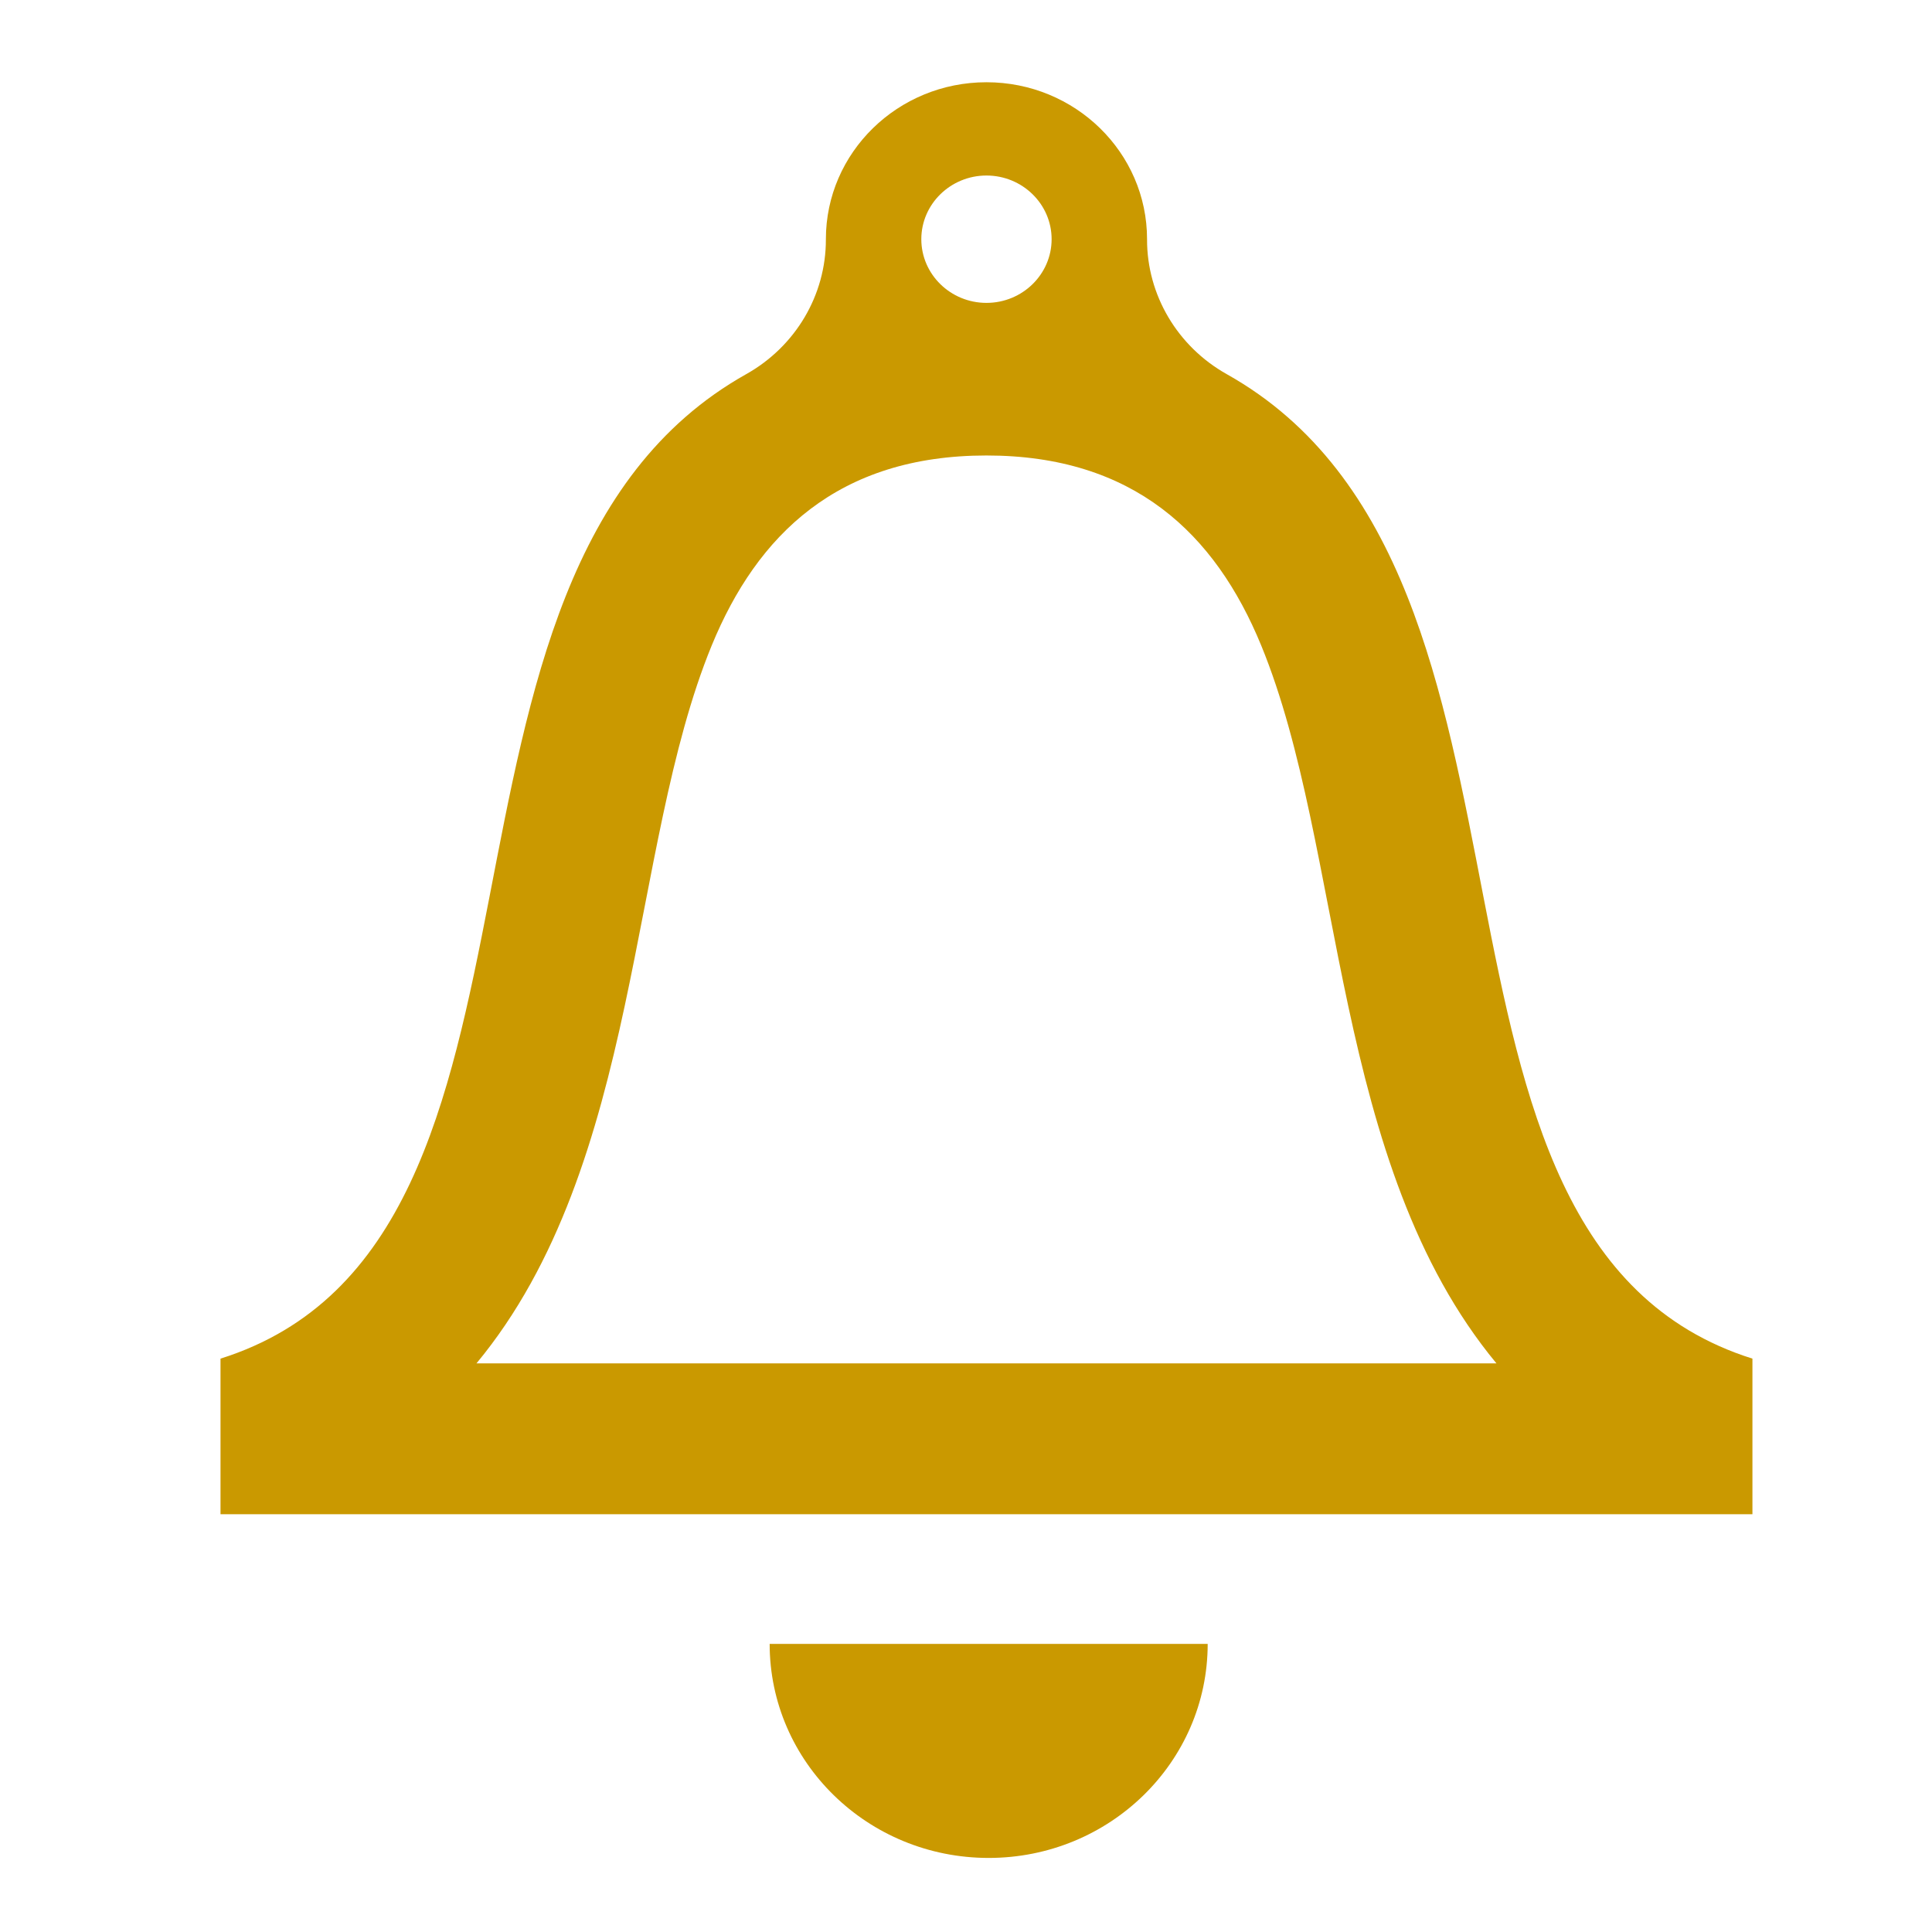<?xml version="1.0" encoding="UTF-8" standalone="no"?>
<!-- License Agreement at http://iconmonstr.com/license/ -->

<svg
   xmlns:dc="http://purl.org/dc/elements/1.1/"
   xmlns:cc="http://creativecommons.org/ns#"
   xmlns:rdf="http://www.w3.org/1999/02/22-rdf-syntax-ns#"
   xmlns:svg="http://www.w3.org/2000/svg"
   xmlns="http://www.w3.org/2000/svg"
   xmlns:sodipodi="http://sodipodi.sourceforge.net/DTD/sodipodi-0.dtd"
   xmlns:inkscape="http://www.inkscape.org/namespaces/inkscape"
   version="1.1"
   x="0px"
   y="0px"
   width="512px"
   height="512px"
   viewBox="0 0 512 512"
   enable-background="new 0 0 512 512"
   xml:space="preserve"
   id="svg4506"
   inkscape:version="0.48.4 r9939"
   sodipodi:docname="alarm.svg"
   inkscape:export-filename="/home/crawford/Projects/Squirrel/images/alarm16.png"
   inkscape:export-xdpi="2.8125"
   inkscape:export-ydpi="2.8125"><defs
     id="defs4511" /><sodipodi:namedview
     pagecolor="#ffffff"
     bordercolor="#666666"
     borderopacity="1"
     objecttolerance="10"
     gridtolerance="10"
     guidetolerance="10"
     inkscape:pageopacity="0"
     inkscape:pageshadow="2"
     inkscape:window-width="1440"
     inkscape:window-height="858"
     id="namedview4509"
     showgrid="false"
     inkscape:zoom="0.4609375"
     inkscape:cx="-139.9322"
     inkscape:cy="256"
     inkscape:window-x="0"
     inkscape:window-y="0"
     inkscape:window-maximized="0"
     inkscape:current-layer="svg4506" /><path
     id="bell-2-icon"
     d="M 325.1,99.156 C 312.041,91.829 303.954,78.18 303.981,63.463 c 0,-0.024 0,-0.048 0,-0.072 0,-22.973 -19.055,-41.595 -42.557,-41.595 -23.504,0 -42.557,18.622 -42.557,41.595 0,0.024 0,0.048 0,0.073 0.026,14.735 -8.045,28.358 -21.119,35.693 C 102.995,152.314 157.441,328.85 58.436,360.051 v 41.234 H 464.412 V 360.051 C 365.406,328.849 419.854,152.313 325.1,99.156 z M 261.424,46.516 c 9.521,0 17.266,7.569 17.266,16.876 0,9.305 -7.746,16.876 -17.266,16.876 -9.52,0 -17.266,-7.57 -17.266,-16.876 0,-9.305 7.747,-16.876 17.266,-16.876 z M 126.271,361.308 c 43.763,-52.819 40.2,-136.302 62.329,-190.222 12.045,-29.349 33.488,-50.377 72.823,-50.377 38.922,0 60.61,20.617 72.823,50.377 22.131,53.924 18.569,137.407 62.329,190.222 H 126.271 z m 193.778,74.336 c 0,31.331 -25.985,56.728 -58.042,56.728 -32.055,0 -58.04,-25.397 -58.04,-56.728 h 116.082 z"
     inkscape:connector-curvature="0"
     style="fill:#ca9900;fill-opacity:1" /></svg>